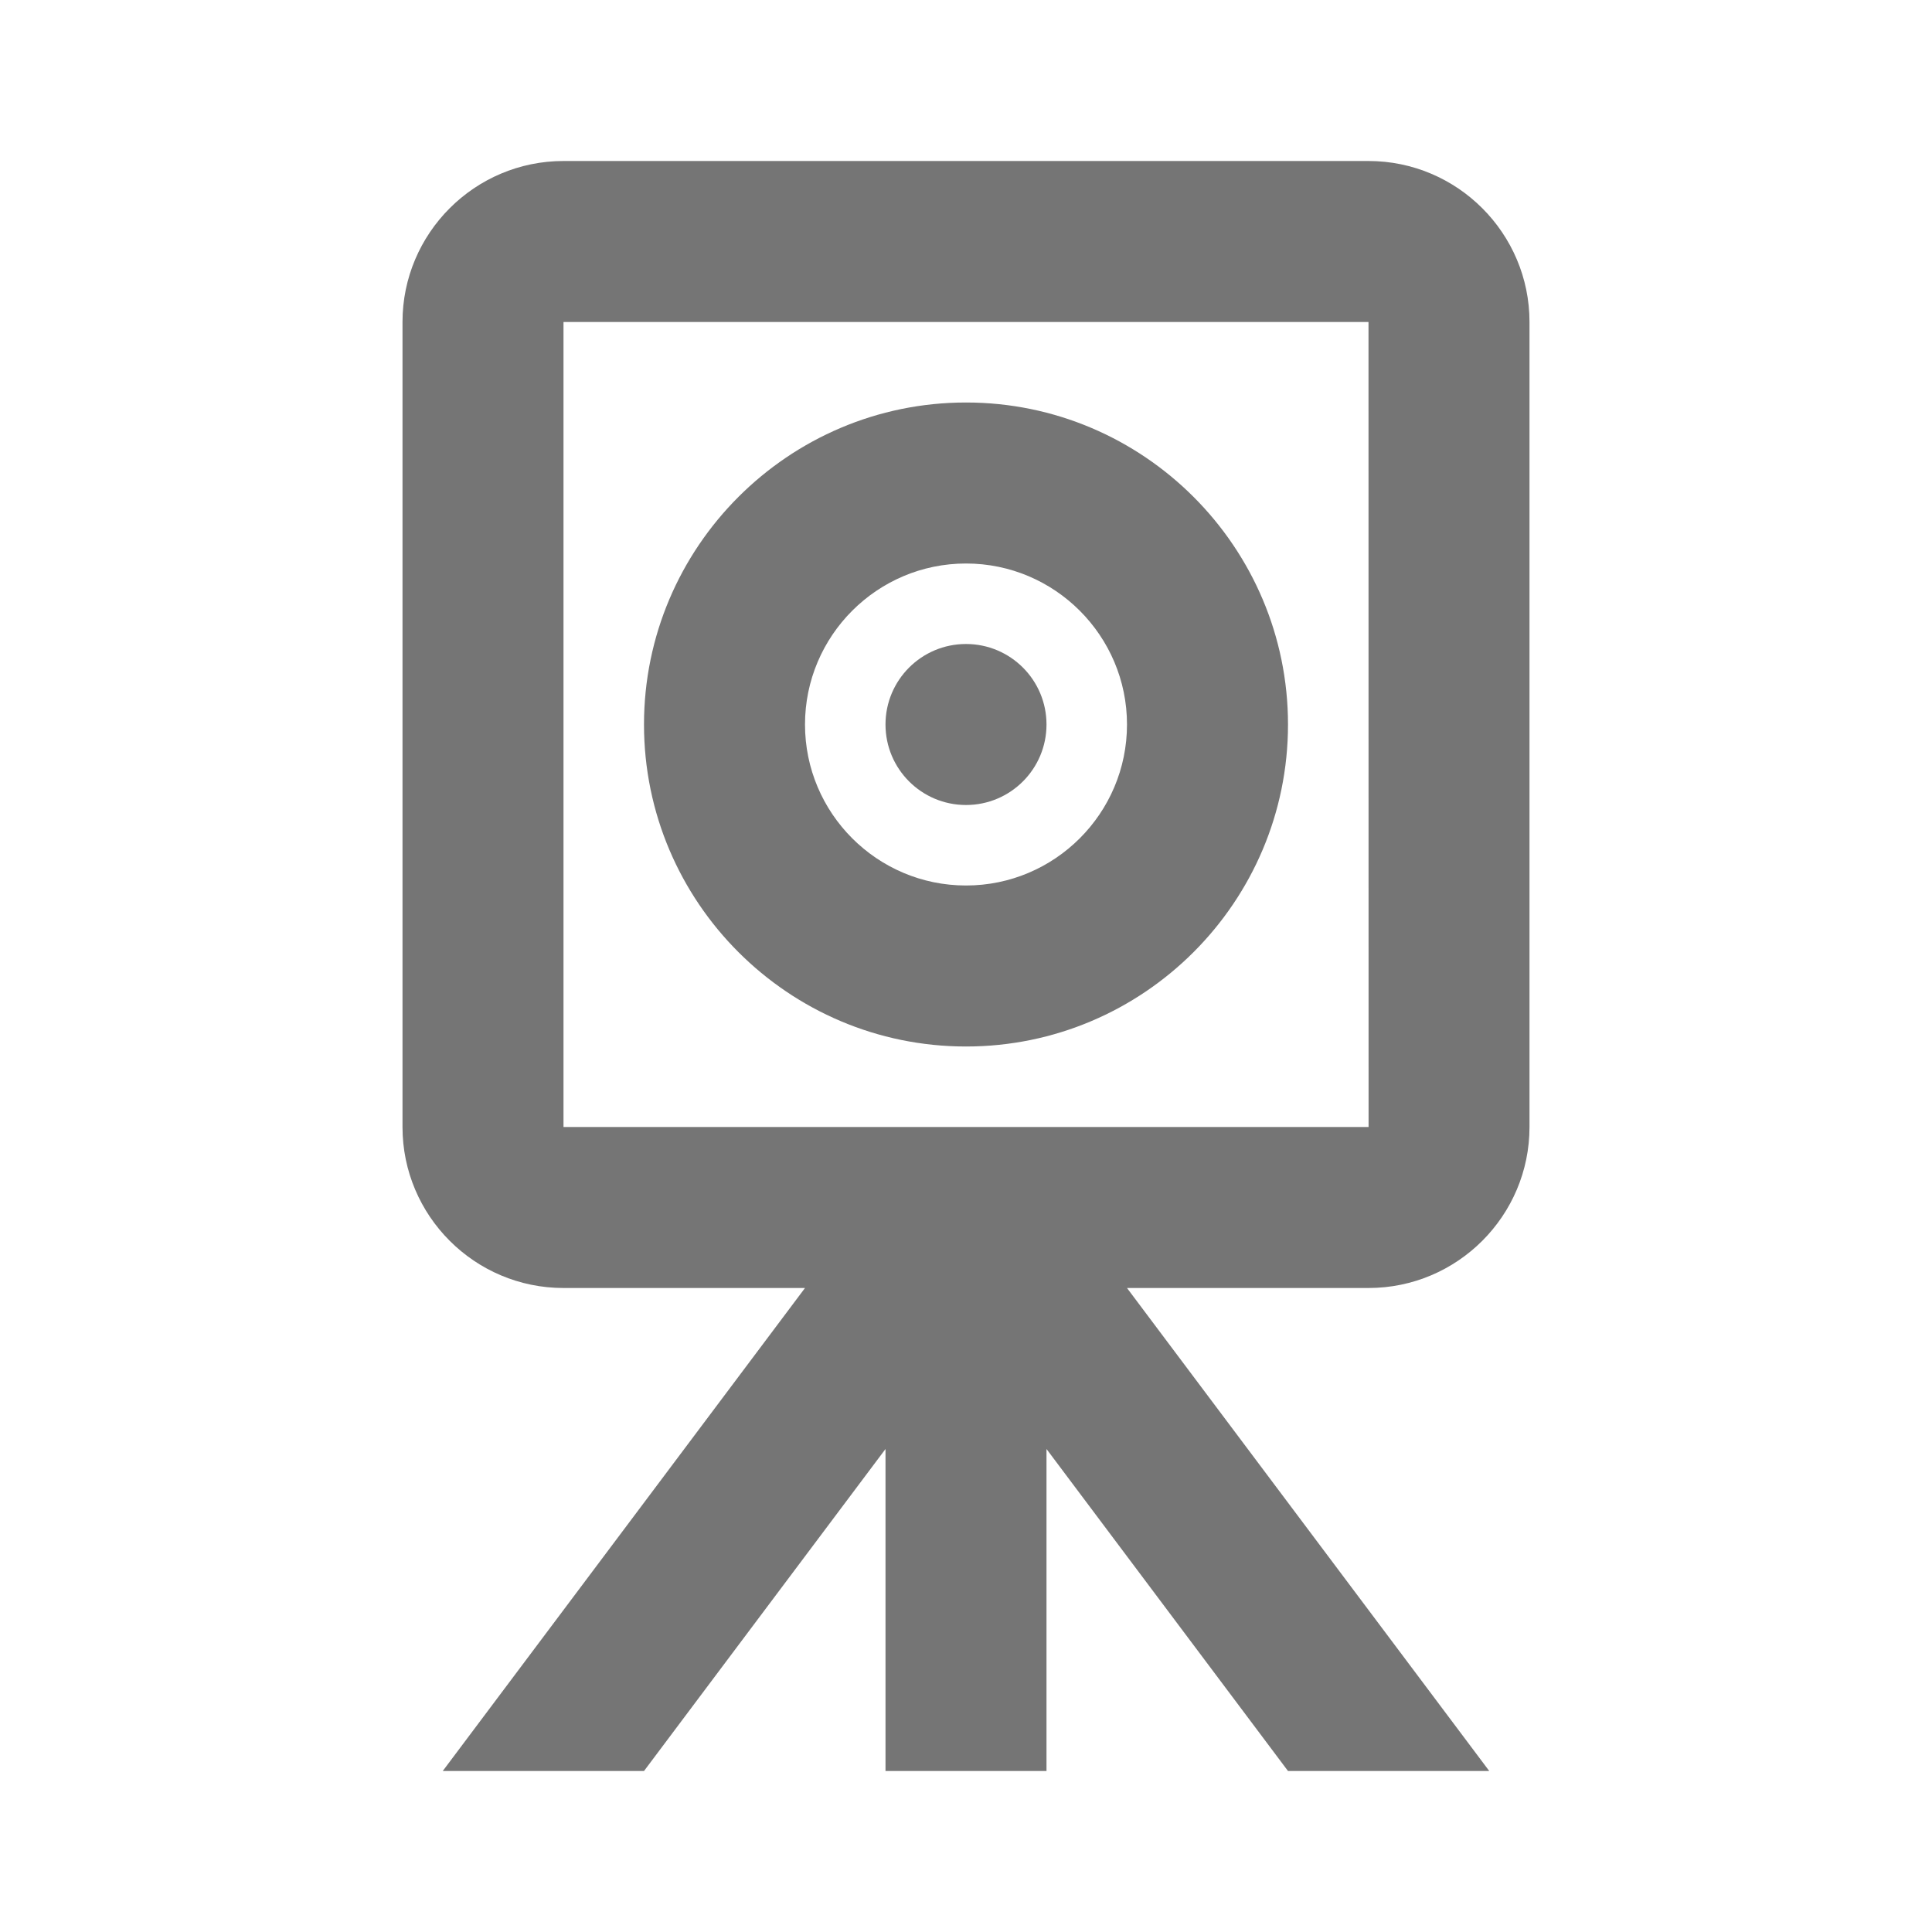 <?xml version="1.0" encoding="iso-8859-1"?>
<!-- Generator: Adobe Illustrator 16.0.0, SVG Export Plug-In . SVG Version: 6.00 Build 0)  -->
<!DOCTYPE svg PUBLIC "-//W3C//DTD SVG 1.1//EN" "http://www.w3.org/Graphics/SVG/1.1/DTD/svg11.dtd">
<svg version="1.1" xmlns="http://www.w3.org/2000/svg" xmlns:xlink="http://www.w3.org/1999/xlink" x="0px" y="0px" width="24px"
	 height="24px" viewBox="0 0 24 24" style="enable-background:new 0 0 24 24;" xml:space="preserve">
<g id="Frame_-_24px">
	<rect style="fill:none;" width="24" height="24"/>
</g>
<g id="Line_Icons">
	<g>
		<path style="fill:#757575;" d="M19,14V4c0-1.102-0.897-2-2-2H7C5.897,2,5,2.898,5,4v10c0,1.103,0.897,2,2,2h3l-4.5,6H8l3-4v4h2v-4
			l3,4h2.5L14,16h3C18.103,16,19,15.103,19,14z M7,4h10l0.001,10H7V4z"/>
		<path style="fill:#757575;" d="M12,5C9.794,5,8,6.795,8,9c0,2.206,1.794,4,4,4s4-1.794,4-4C16,6.795,14.206,5,12,5z M12,11
			c-1.103,0-2-0.897-2-2c0-1.102,0.897-2,2-2s2,0.898,2,2C14,10.103,13.103,11,12,11z"/>
		<circle style="fill:#757575;" cx="12" cy="9" r="1"/>
	</g>
</g>
</svg>
